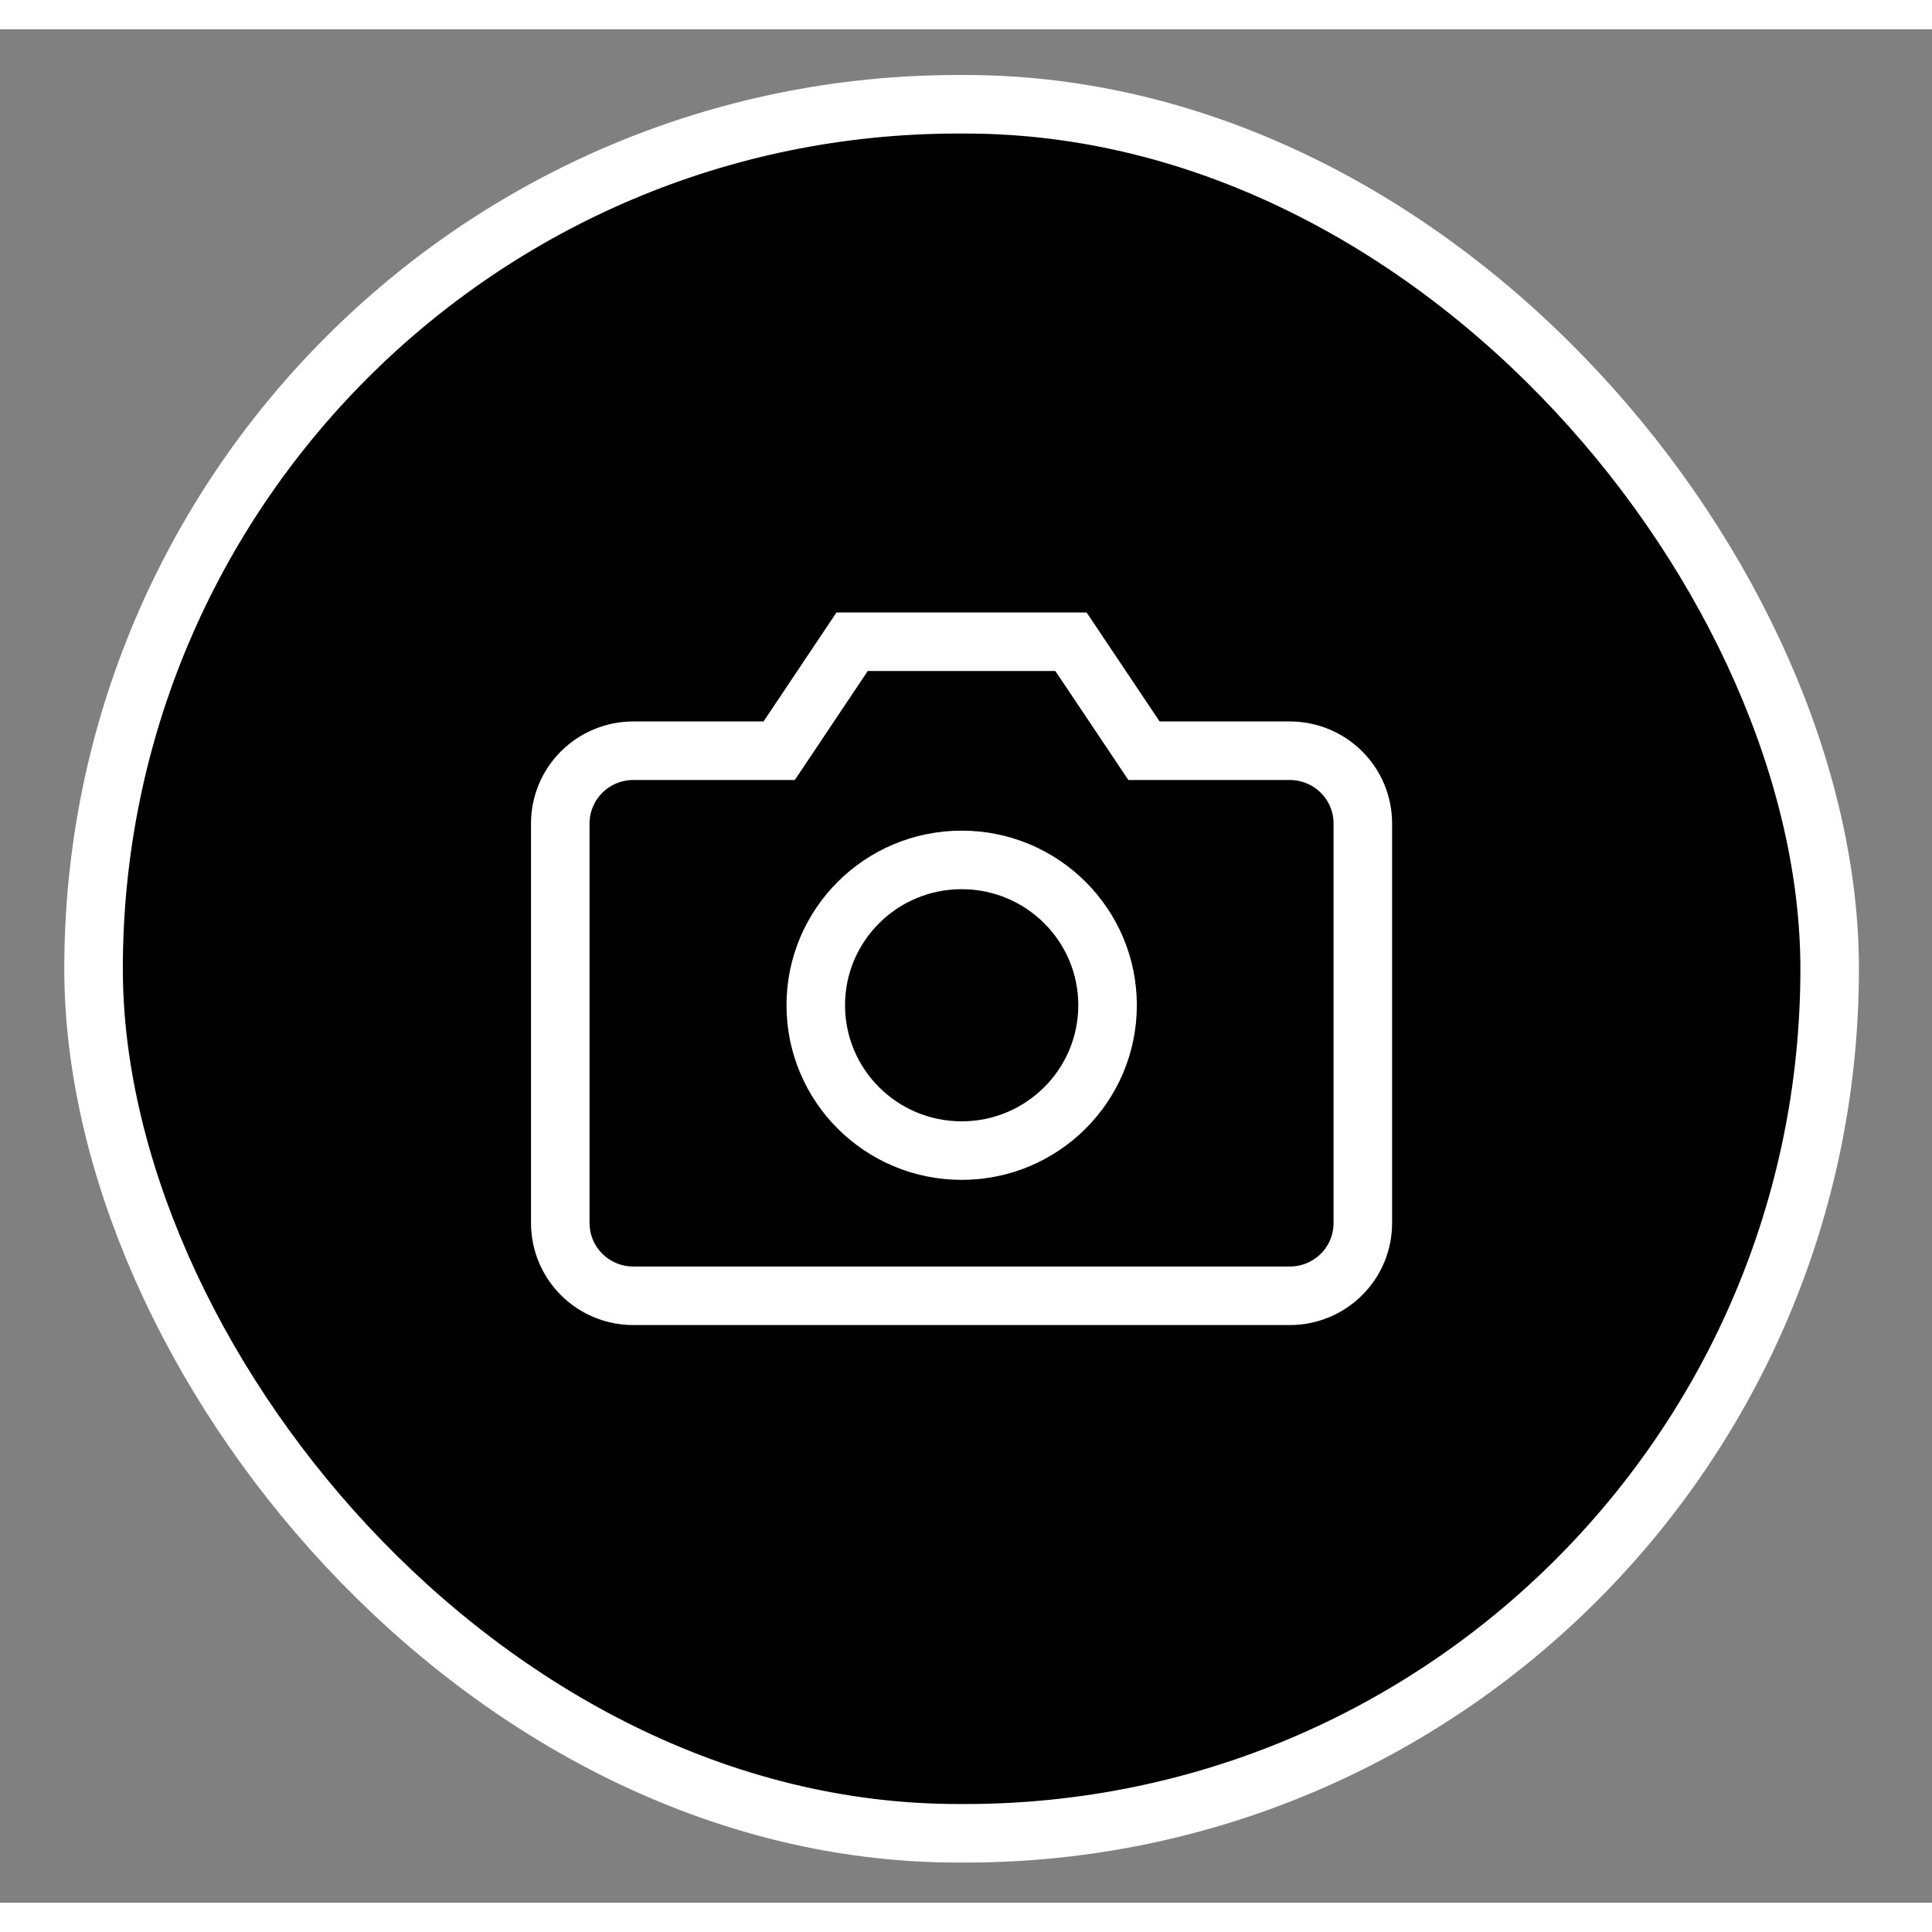 <svg width="22" height="22" viewBox="0 0 33 32" fill="none" xmlns="http://www.w3.org/2000/svg">
<rect x="0" y="0" width="33" height="32" fill="#808080" stroke="none"/>
<rect x="1.598" y="1.281" width="29.654" height="29.533" rx="14.767" fill="url(#paint0_linear_4776_49202)" stroke="white" strokeWidth="1.5"/>
<path d="M23.278 20.392C23.278 20.721 23.147 21.037 22.913 21.269C22.679 21.502 22.362 21.633 22.032 21.633H10.816C10.486 21.633 10.169 21.502 9.935 21.269C9.702 21.037 9.57 20.721 9.57 20.392V13.564C9.57 13.235 9.702 12.919 9.935 12.687C10.169 12.454 10.486 12.323 10.816 12.323H13.309L14.555 10.461H18.293L19.54 12.323H22.032C22.362 12.323 22.679 12.454 22.913 12.687C23.147 12.919 23.278 13.235 23.278 13.564V20.392Z" stroke="white" strokeLinecap="round" strokeLinejoin="round"/>
<path d="M16.426 19.153C17.802 19.153 18.918 18.041 18.918 16.67C18.918 15.299 17.802 14.188 16.426 14.188C15.049 14.188 13.934 15.299 13.934 16.67C13.934 18.041 15.049 19.153 16.426 19.153Z" stroke="white" strokeLinecap="round" strokeLinejoin="round"/>
<defs>
<linearGradient id="paint0_linear_4776_49202" x1="2.105" y1="7.069" x2="35.947" y2="13.177" gradientUnits="userSpaceOnUse">
<stop stopColor="#6A58FB"/>
<stop offset="1" stopColor="#4599F4"/>
</linearGradient>
</defs>
</svg>

